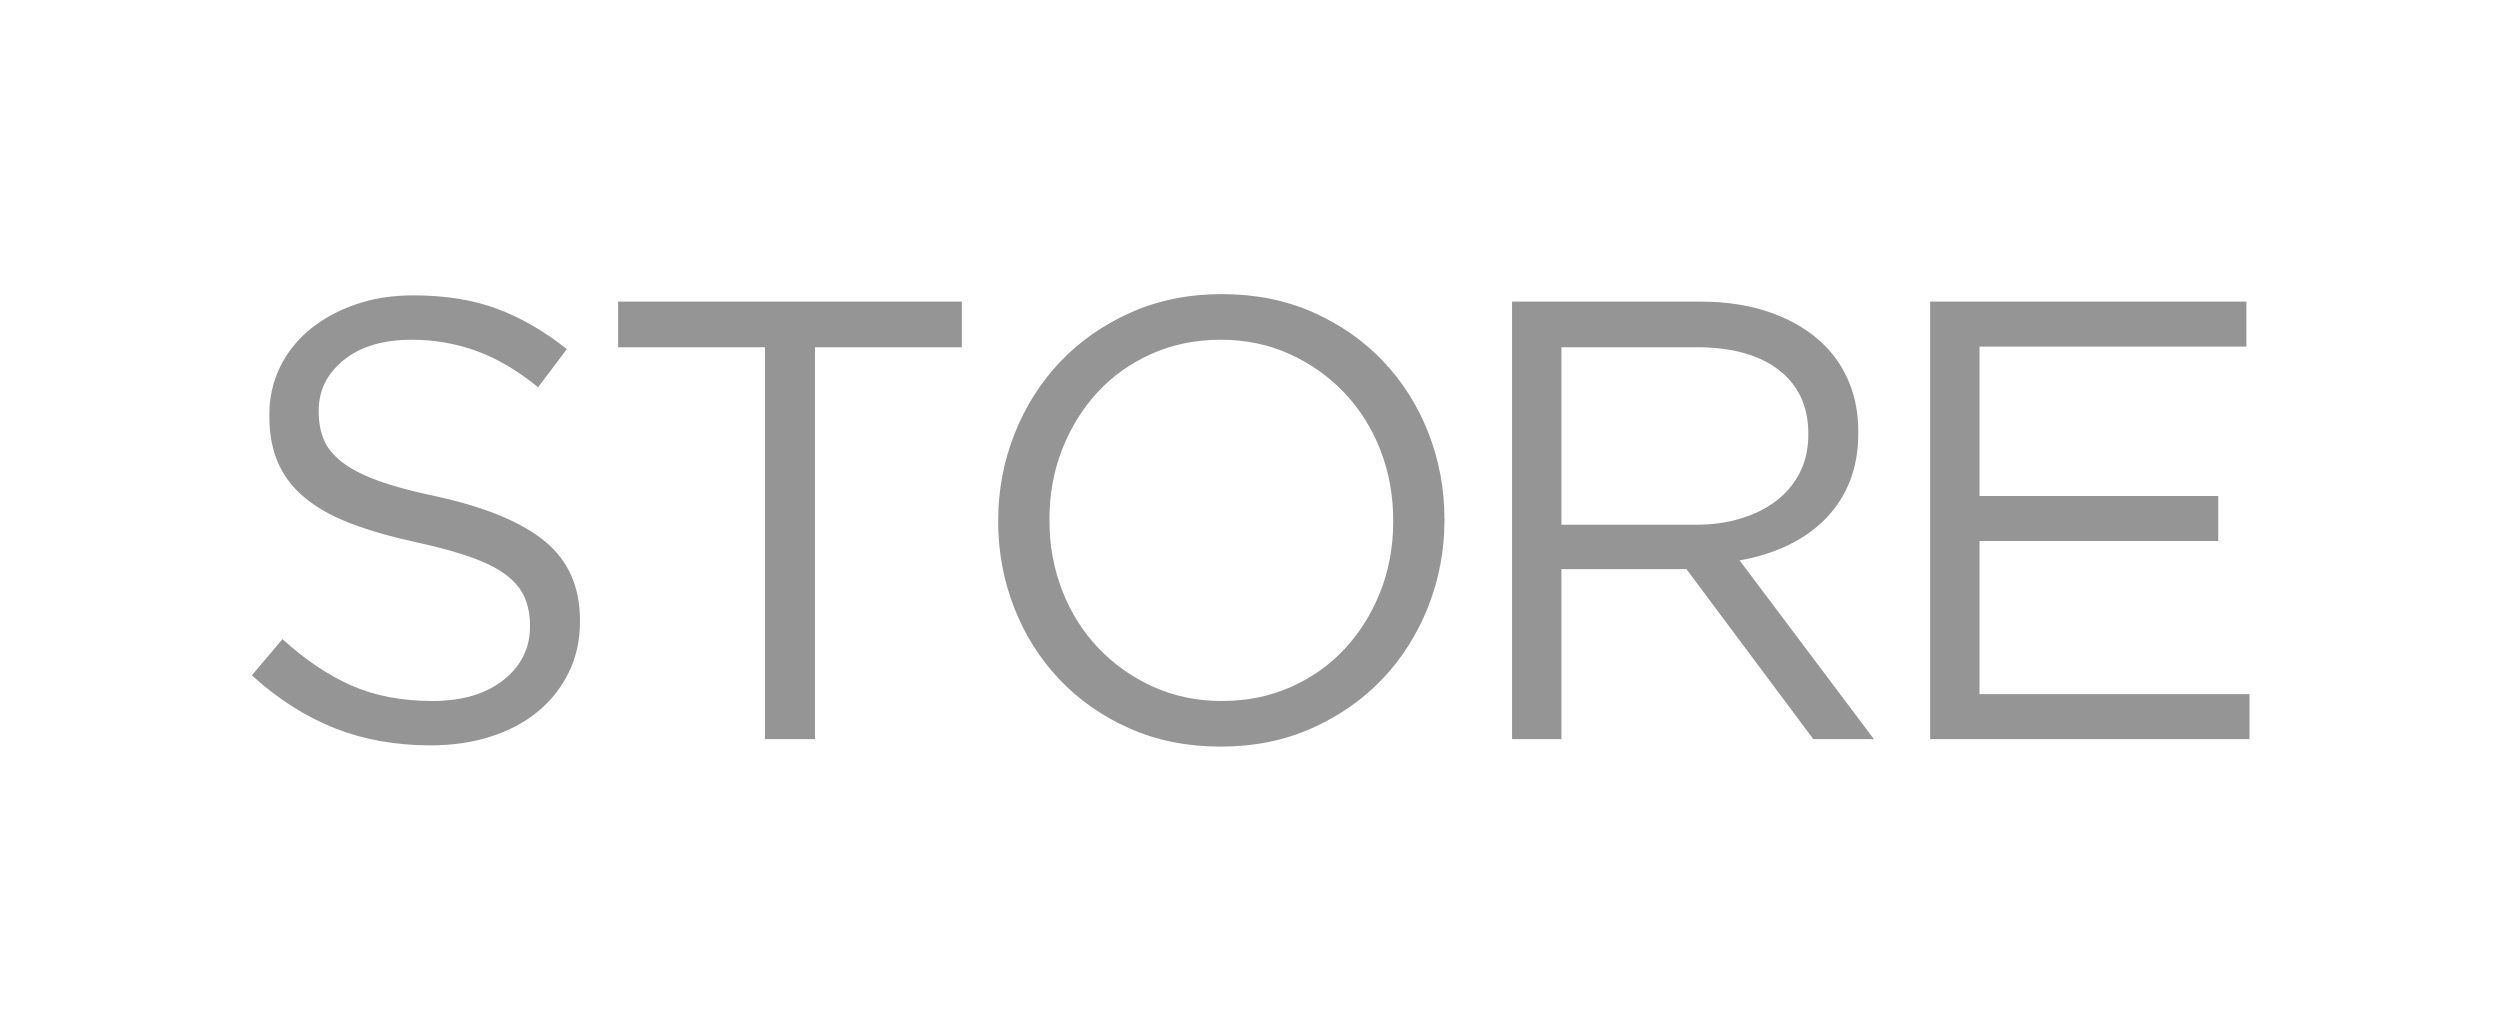 <?xml version="1.0" encoding="UTF-8"?>
<svg width="136px" height="56px" viewBox="0 0 136 56" version="1.1" xmlns="http://www.w3.org/2000/svg" xmlns:xlink="http://www.w3.org/1999/xlink">
    <!-- Generator: Sketch 52.6 (67491) - http://www.bohemiancoding.com/sketch -->
    <title>graphic_home_tab_store_off</title>
    <desc>Created with Sketch.</desc>
    <g id="Icon_Badge_Graphic" stroke="none" stroke-width="1" fill="none" fill-rule="evenodd">
        <g id="##Element/HomeTab/StoreOff">
            <path d="M23.424,40.548 C21.52,40.548 19.78,40.236 18.205,39.613 C16.63,38.99 15.128,38.032 13.7,36.74 L15.366,34.768 C16.613,35.901 17.871,36.746 19.14,37.301 C20.409,37.856 21.871,38.134 23.526,38.134 C25.135,38.134 26.422,37.754 27.385,36.995 C28.348,36.236 28.83,35.267 28.83,34.088 L28.83,34.02 C28.83,33.476 28.739,32.983 28.558,32.541 C28.377,32.099 28.059,31.697 27.606,31.334 C27.153,30.971 26.524,30.643 25.719,30.348 C24.914,30.053 23.889,29.77 22.642,29.498 C21.282,29.203 20.098,28.863 19.089,28.478 C18.08,28.093 17.247,27.628 16.59,27.084 C15.933,26.54 15.445,25.905 15.128,25.18 C14.811,24.455 14.652,23.605 14.652,22.63 L14.652,22.562 C14.652,21.633 14.845,20.771 15.23,19.978 C15.615,19.185 16.159,18.499 16.862,17.921 C17.565,17.343 18.392,16.89 19.344,16.561 C20.296,16.232 21.339,16.068 22.472,16.068 C24.217,16.068 25.742,16.312 27.045,16.799 C28.348,17.286 29.612,18.017 30.836,18.992 L29.272,21.066 C28.161,20.159 27.045,19.502 25.923,19.094 C24.801,18.686 23.628,18.482 22.404,18.482 C20.84,18.482 19.605,18.85 18.698,19.587 C17.791,20.324 17.338,21.236 17.338,22.324 L17.338,22.392 C17.338,22.959 17.429,23.463 17.61,23.905 C17.791,24.347 18.12,24.755 18.596,25.129 C19.072,25.503 19.729,25.843 20.568,26.149 C21.407,26.455 22.483,26.744 23.798,27.016 C26.45,27.605 28.405,28.421 29.663,29.464 C30.921,30.507 31.55,31.935 31.55,33.748 L31.55,33.816 C31.55,34.836 31.346,35.76 30.938,36.587 C30.53,37.414 29.969,38.123 29.255,38.712 C28.541,39.301 27.685,39.755 26.688,40.072 C25.691,40.389 24.603,40.548 23.424,40.548 Z M41.614,18.89 L33.624,18.89 L33.624,16.408 L52.324,16.408 L52.324,18.89 L44.334,18.89 L44.334,40.208 L41.614,40.208 L41.614,18.89 Z M66.474,38.134 C67.834,38.134 69.086,37.879 70.231,37.369 C71.376,36.859 72.356,36.162 73.172,35.278 C73.988,34.394 74.628,33.363 75.093,32.184 C75.558,31.005 75.79,29.736 75.79,28.376 L75.79,28.308 C75.79,26.948 75.558,25.673 75.093,24.483 C74.628,23.293 73.977,22.256 73.138,21.372 C72.299,20.488 71.308,19.785 70.163,19.264 C69.018,18.743 67.766,18.482 66.406,18.482 C65.046,18.482 63.794,18.737 62.649,19.247 C61.504,19.757 60.524,20.454 59.708,21.338 C58.892,22.222 58.252,23.253 57.787,24.432 C57.322,25.611 57.09,26.88 57.09,28.24 L57.09,28.308 C57.09,29.668 57.322,30.943 57.787,32.133 C58.252,33.323 58.903,34.36 59.742,35.244 C60.581,36.128 61.572,36.831 62.717,37.352 C63.862,37.873 65.114,38.134 66.474,38.134 Z M66.406,40.616 C64.593,40.616 62.944,40.287 61.459,39.63 C59.974,38.973 58.699,38.083 57.634,36.961 C56.569,35.839 55.747,34.536 55.169,33.051 C54.591,31.566 54.302,30.008 54.302,28.376 L54.302,28.308 C54.302,26.676 54.597,25.112 55.186,23.616 C55.775,22.12 56.603,20.811 57.668,19.689 C58.733,18.567 60.014,17.672 61.51,17.003 C63.006,16.334 64.661,16 66.474,16 C68.287,16 69.936,16.329 71.421,16.986 C72.906,17.643 74.181,18.533 75.246,19.655 C76.311,20.777 77.133,22.08 77.711,23.565 C78.289,25.05 78.578,26.608 78.578,28.24 C78.601,28.263 78.601,28.285 78.578,28.308 C78.578,29.94 78.283,31.504 77.694,33 C77.105,34.496 76.277,35.805 75.212,36.927 C74.147,38.049 72.866,38.944 71.37,39.613 C69.874,40.282 68.219,40.616 66.406,40.616 Z M92.252,28.546 C93.136,28.546 93.952,28.433 94.7,28.206 C95.448,27.979 96.094,27.656 96.638,27.237 C97.182,26.818 97.607,26.308 97.913,25.707 C98.219,25.106 98.372,24.421 98.372,23.65 L98.372,23.582 C98.372,22.109 97.839,20.958 96.774,20.131 C95.709,19.304 94.213,18.89 92.286,18.89 L84.942,18.89 L84.942,28.546 L92.252,28.546 Z M82.256,16.408 L92.49,16.408 C93.963,16.408 95.272,16.618 96.417,17.037 C97.562,17.456 98.508,18.04 99.256,18.788 C99.845,19.377 100.299,20.069 100.616,20.862 C100.933,21.655 101.092,22.528 101.092,23.48 L101.092,23.548 C101.092,24.545 100.933,25.435 100.616,26.217 C100.299,26.999 99.851,27.679 99.273,28.257 C98.695,28.835 98.009,29.311 97.216,29.685 C96.423,30.059 95.561,30.325 94.632,30.484 L101.942,40.208 L98.644,40.208 L91.742,30.96 L84.942,30.96 L84.942,40.208 L82.256,40.208 L82.256,16.408 Z M105,16.408 L122.204,16.408 L122.204,18.856 L107.686,18.856 L107.686,26.982 L120.674,26.982 L120.674,29.43 L107.686,29.43 L107.686,37.76 L122.374,37.76 L122.374,40.208 L105,40.208 L105,16.408 Z" id="STORE-Copy" fill="#959595" fill-rule="nonzero"></path>
            <rect id="Icon_Area" fill-opacity="0" fill="#FFFFFF" x="0" y="0" width="136" height="56"></rect>
        </g>
    </g>
</svg>